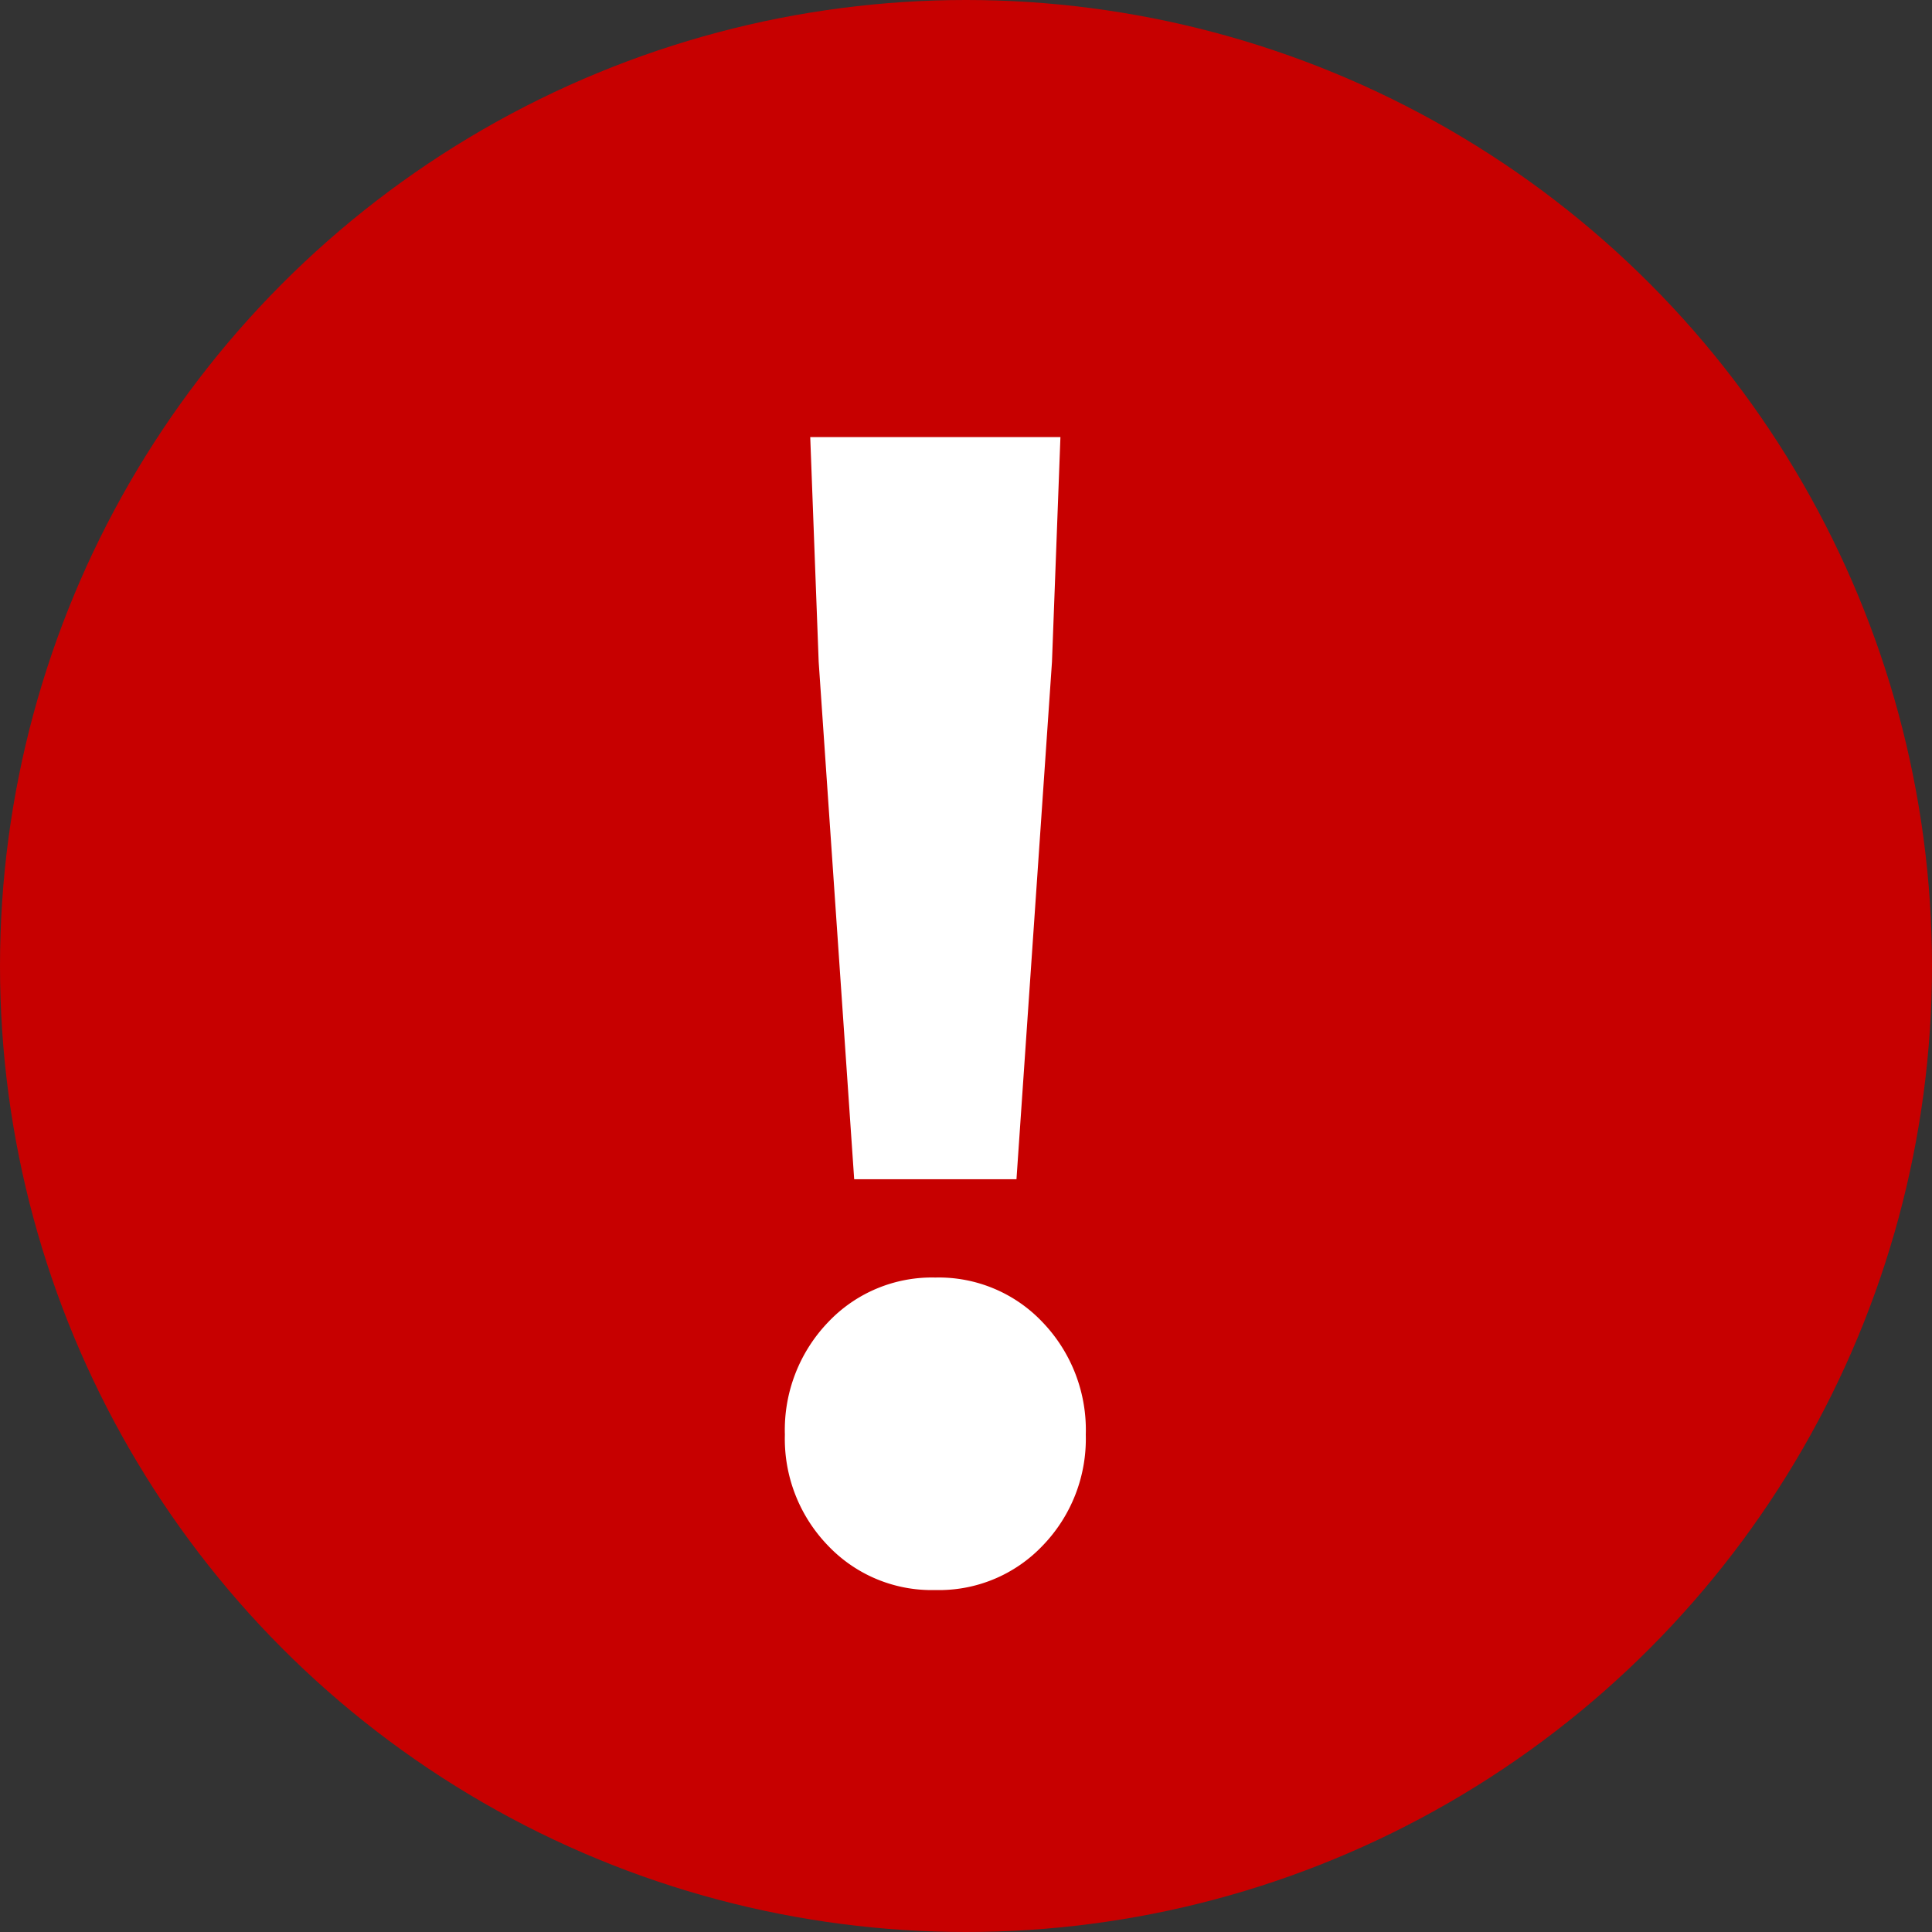 <svg xmlns="http://www.w3.org/2000/svg" width="16" height="16" viewBox="0 0 16 16">
  <rect x="0" y="0" width="16" height="16" fill="#333333" stroke="none"/>
  <g id="ic_error" data-name="ic error" transform="translate(0 -75)">
    <circle id="Ellipse_46" data-name="Ellipse 46" cx="8" cy="8" r="8" transform="translate(0 75)" fill="#c70000"/>
    <path id="Path_360" data-name="Path 360" d="M1.414-7.518,1.344-9.38H3.416l-.07,1.862L3.052-3.234H1.708Zm-.28,6.4a1.289,1.289,0,0,1,.357-.931,1.183,1.183,0,0,1,.889-.371,1.183,1.183,0,0,1,.889.371,1.289,1.289,0,0,1,.357.931A1.271,1.271,0,0,1,3.269-.2,1.183,1.183,0,0,1,2.38.168,1.183,1.183,0,0,1,1.491-.2,1.271,1.271,0,0,1,1.134-1.12Z" transform="translate(5.366 88)" fill="#fff"/>
  </g>
</svg>
